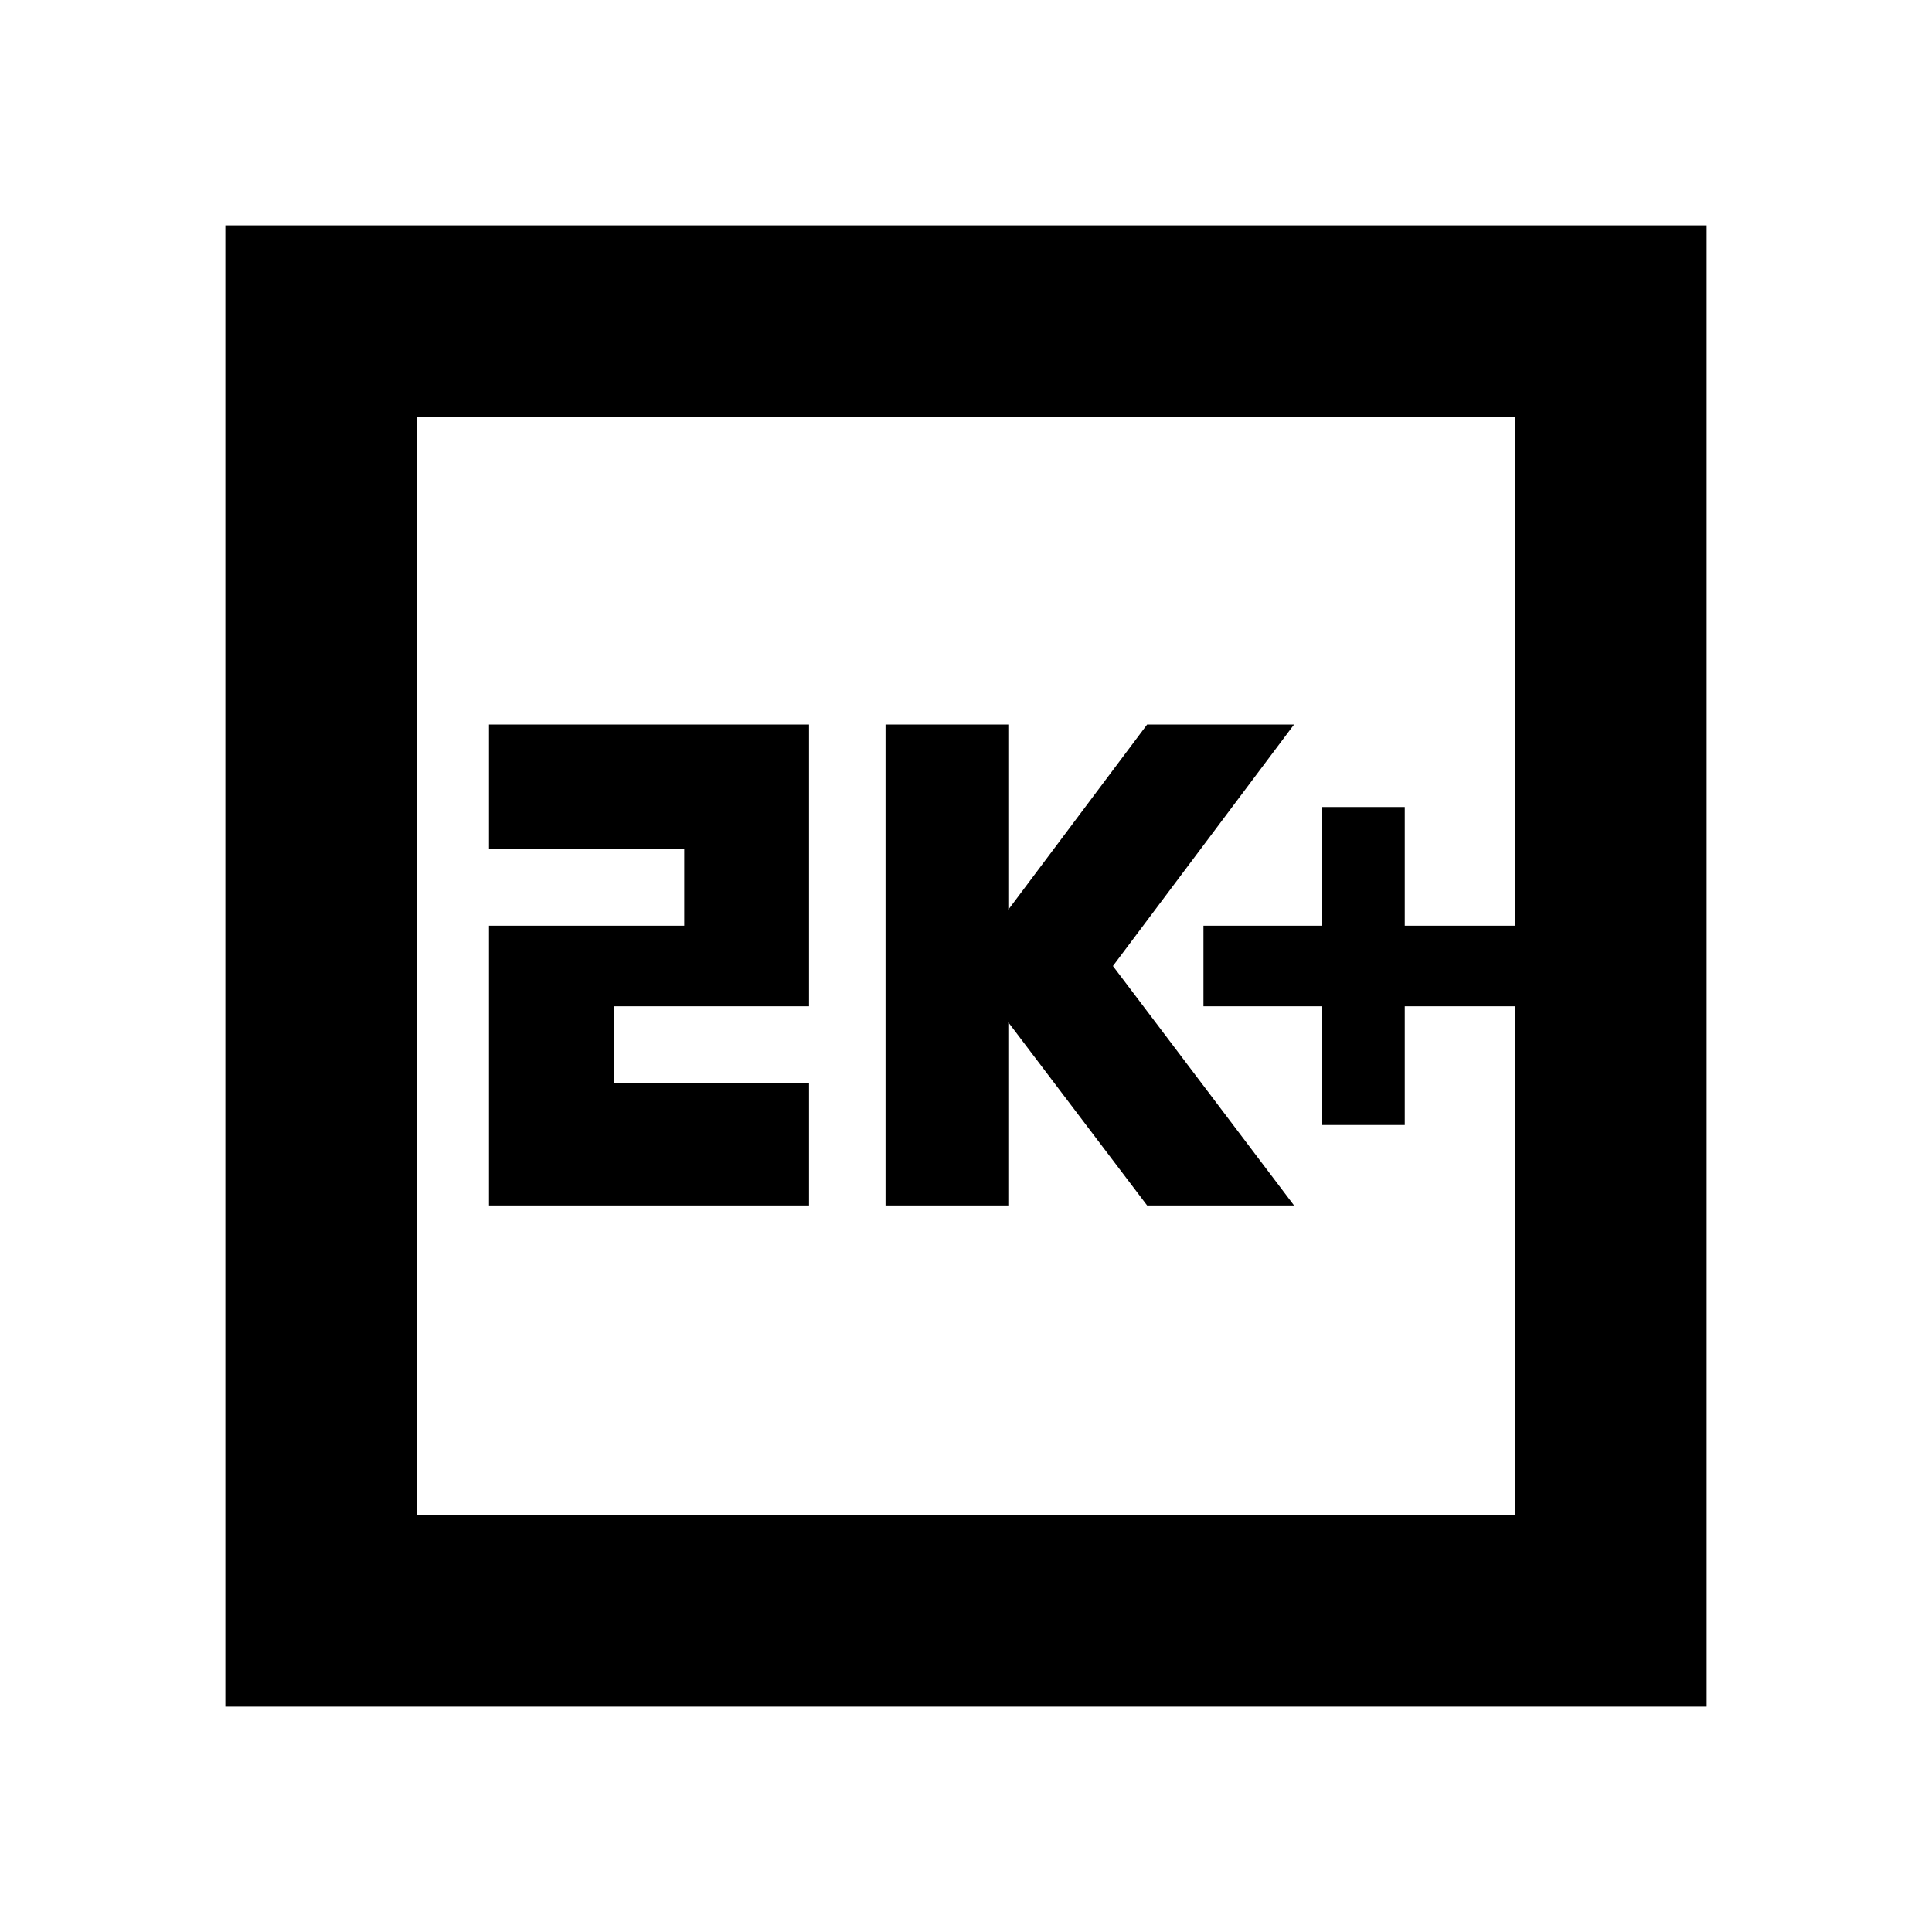 <svg xmlns="http://www.w3.org/2000/svg" height="20" width="20"><path d="M13.688 11.646H14.542V10.417H15.688V9.583H14.542V8.354H13.688V9.583H12.458V10.417H13.688ZM9.167 12.479H10.438V10.583L11.875 12.479H13.396L11.521 10L13.396 7.5H11.875L10.438 9.417V7.5H9.167ZM5.062 12.479H8.375V11.208H6.354V10.417H8.375V7.5H5.062V8.792H7.083V9.583H5.062ZM2.333 17.667V2.333H17.667V17.667ZM4.312 15.688H15.688V4.312H4.312ZM4.312 15.688V4.312V15.688Z"/></svg>